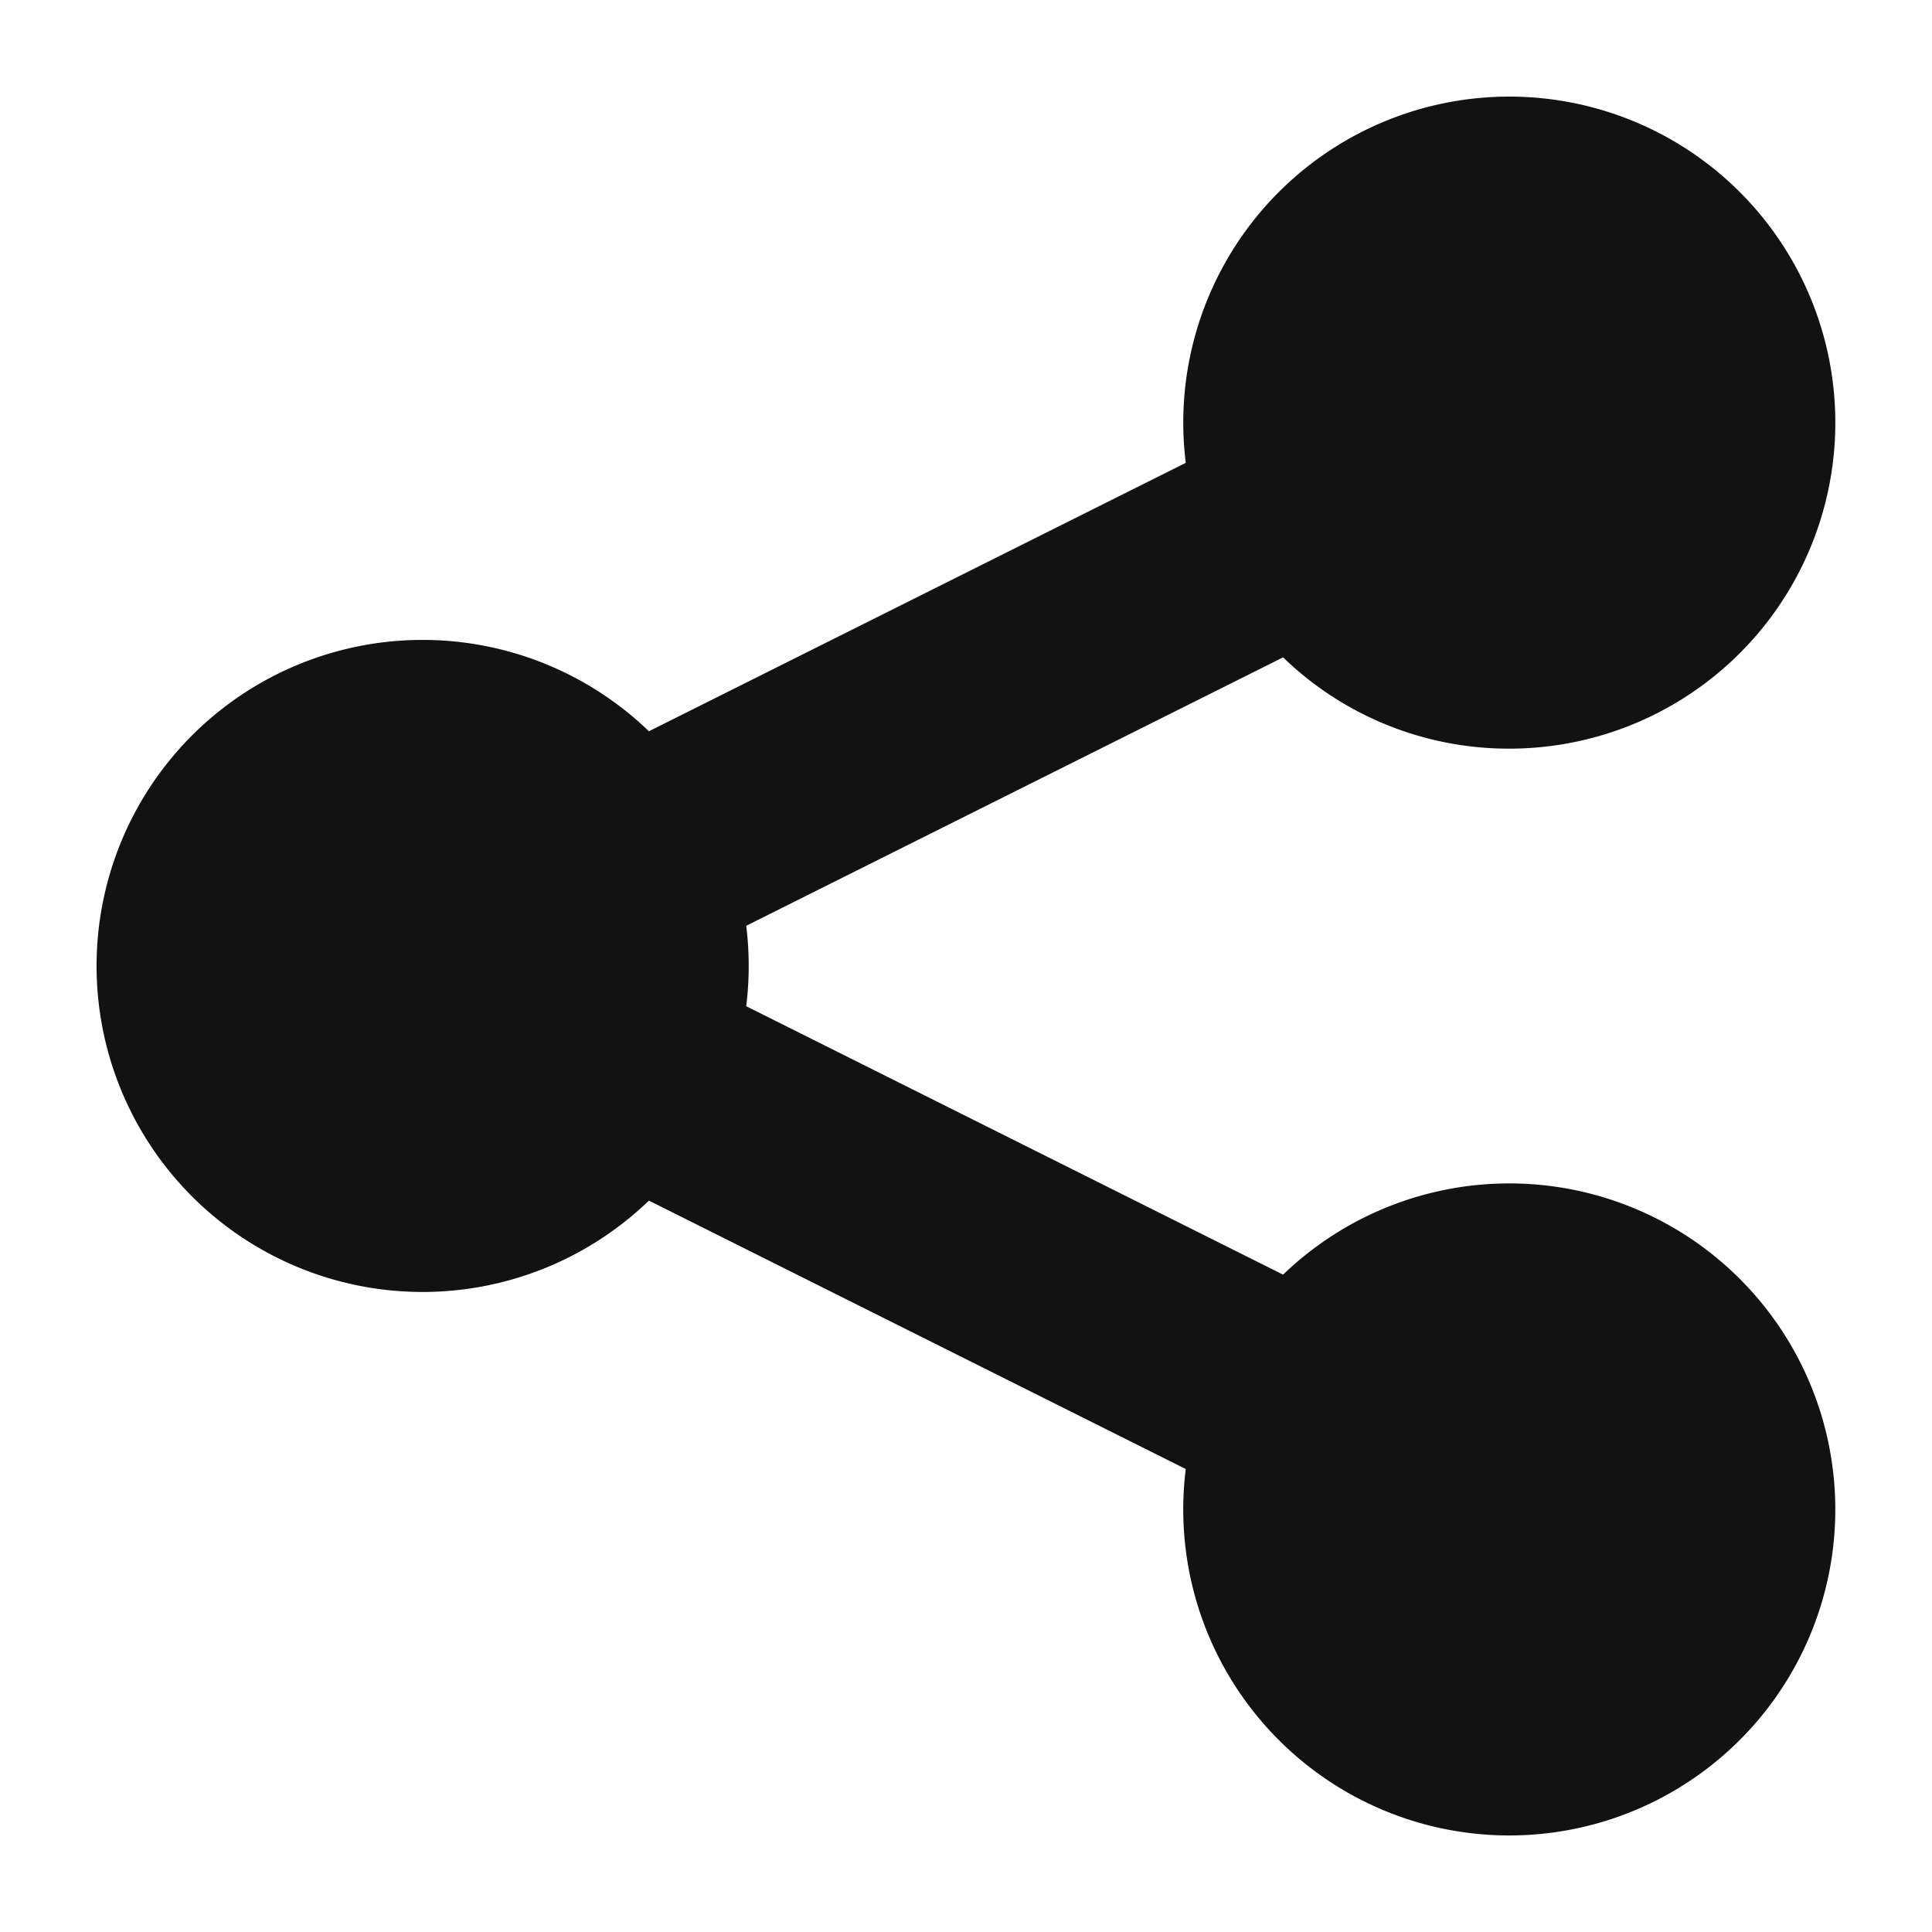 <svg xmlns="http://www.w3.org/2000/svg" fill="none" viewBox="0 0 16 16"><path fill="#121212" d="M12.5 6.2a2.7 2.7 0 1 0-2.68-2.367L5.374 6.056a2.7 2.7 0 1 0 0 3.887l4.446 2.223a2.7 2.7 0 1 0 .806-1.61L6.18 8.333a2.724 2.724 0 0 0 0-.666l4.446-2.223A2.687 2.687 0 0 0 12.5 6.2z"/></svg>